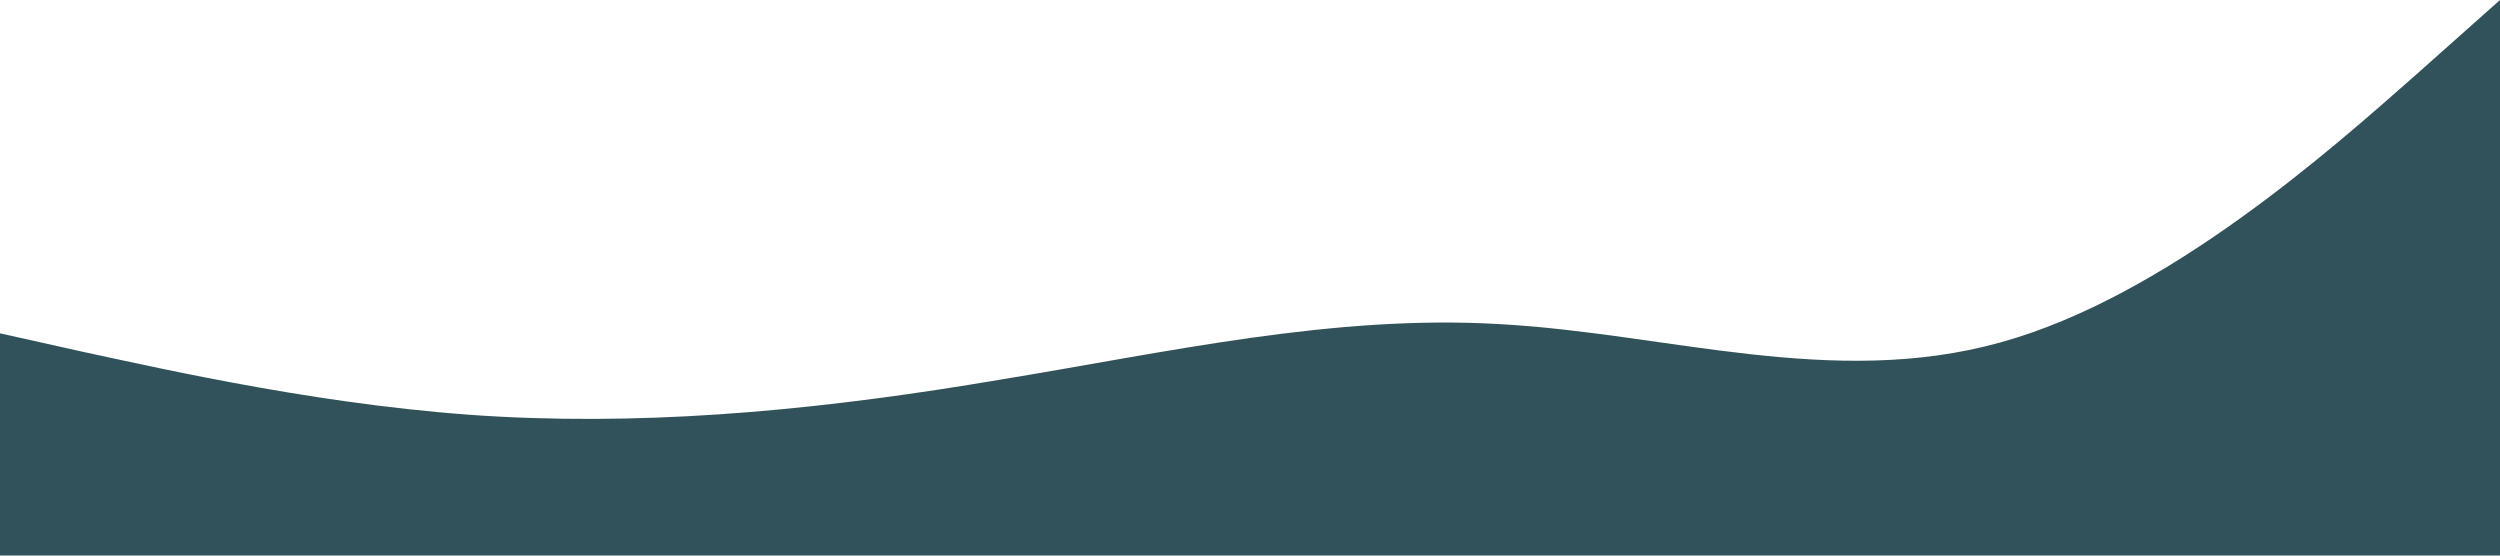 <?xml version="1.0" standalone="no"?><svg xmlns="http://www.w3.org/2000/svg" viewBox="0 0 1440 320"><path fill="#31525b" fill-opacity="1" d="M0,192L48,202.7C96,213,192,235,288,240C384,245,480,235,576,218.7C672,203,768,181,864,186.7C960,192,1056,224,1152,197.3C1248,171,1344,85,1392,42.7L1440,0L1440,320L1392,320C1344,320,1248,320,1152,320C1056,320,960,320,864,320C768,320,672,320,576,320C480,320,384,320,288,320C192,320,96,320,48,320L0,320Z"></path></svg>